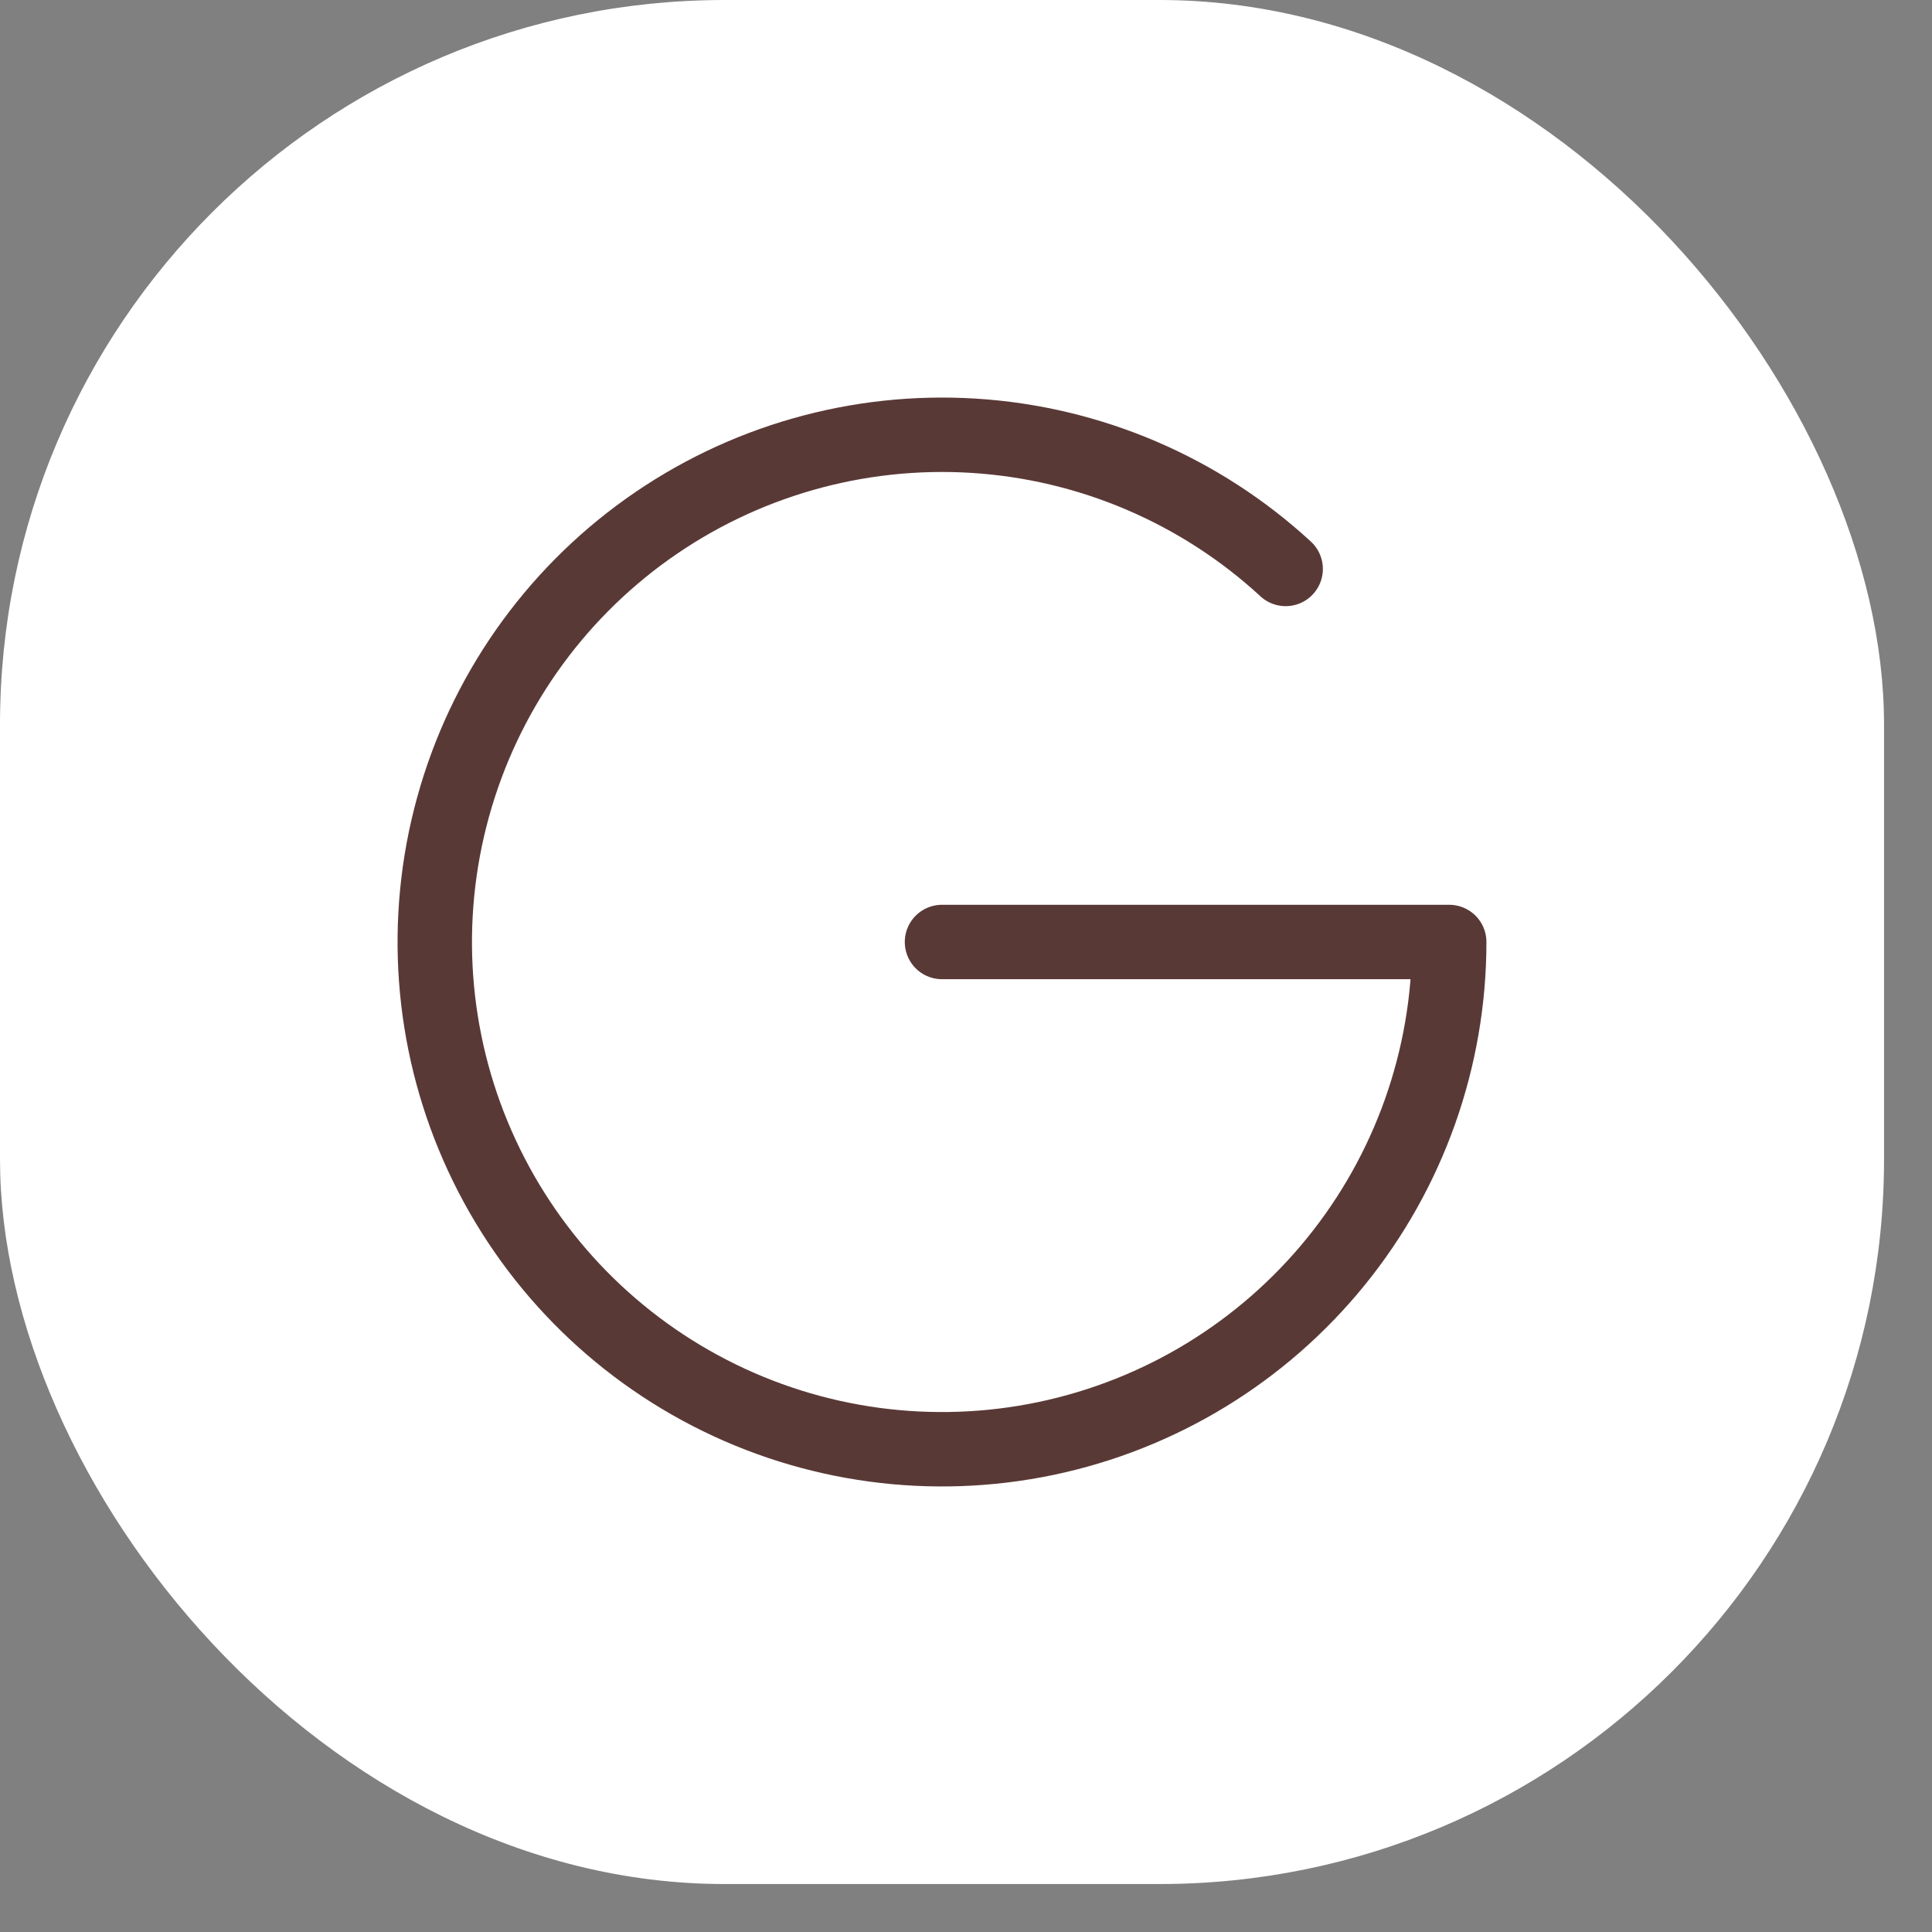 <svg width="35" height="35" viewBox="0 0 35 35" fill="none" xmlns="http://www.w3.org/2000/svg">
<rect x="0" y="0" width="35" height="35" fill="#808080" stroke="none"/>
<rect width="34.131" height="34.131" rx="13.127" fill="white"/>
<path d="M23.291 10.307C21.739 8.877 19.743 8.025 17.637 7.894C15.532 7.763 13.445 8.36 11.728 9.585C10.01 10.811 8.767 12.59 8.207 14.624C7.646 16.658 7.802 18.823 8.65 20.755C9.497 22.687 10.983 24.269 12.859 25.235C14.734 26.201 16.885 26.492 18.95 26.059C21.015 25.626 22.868 24.496 24.198 22.858C25.528 21.221 26.254 19.175 26.254 17.065L17.065 17.065" stroke="#593936" stroke-width="1.348" stroke-linecap="round" stroke-linejoin="round"/>
</svg>
